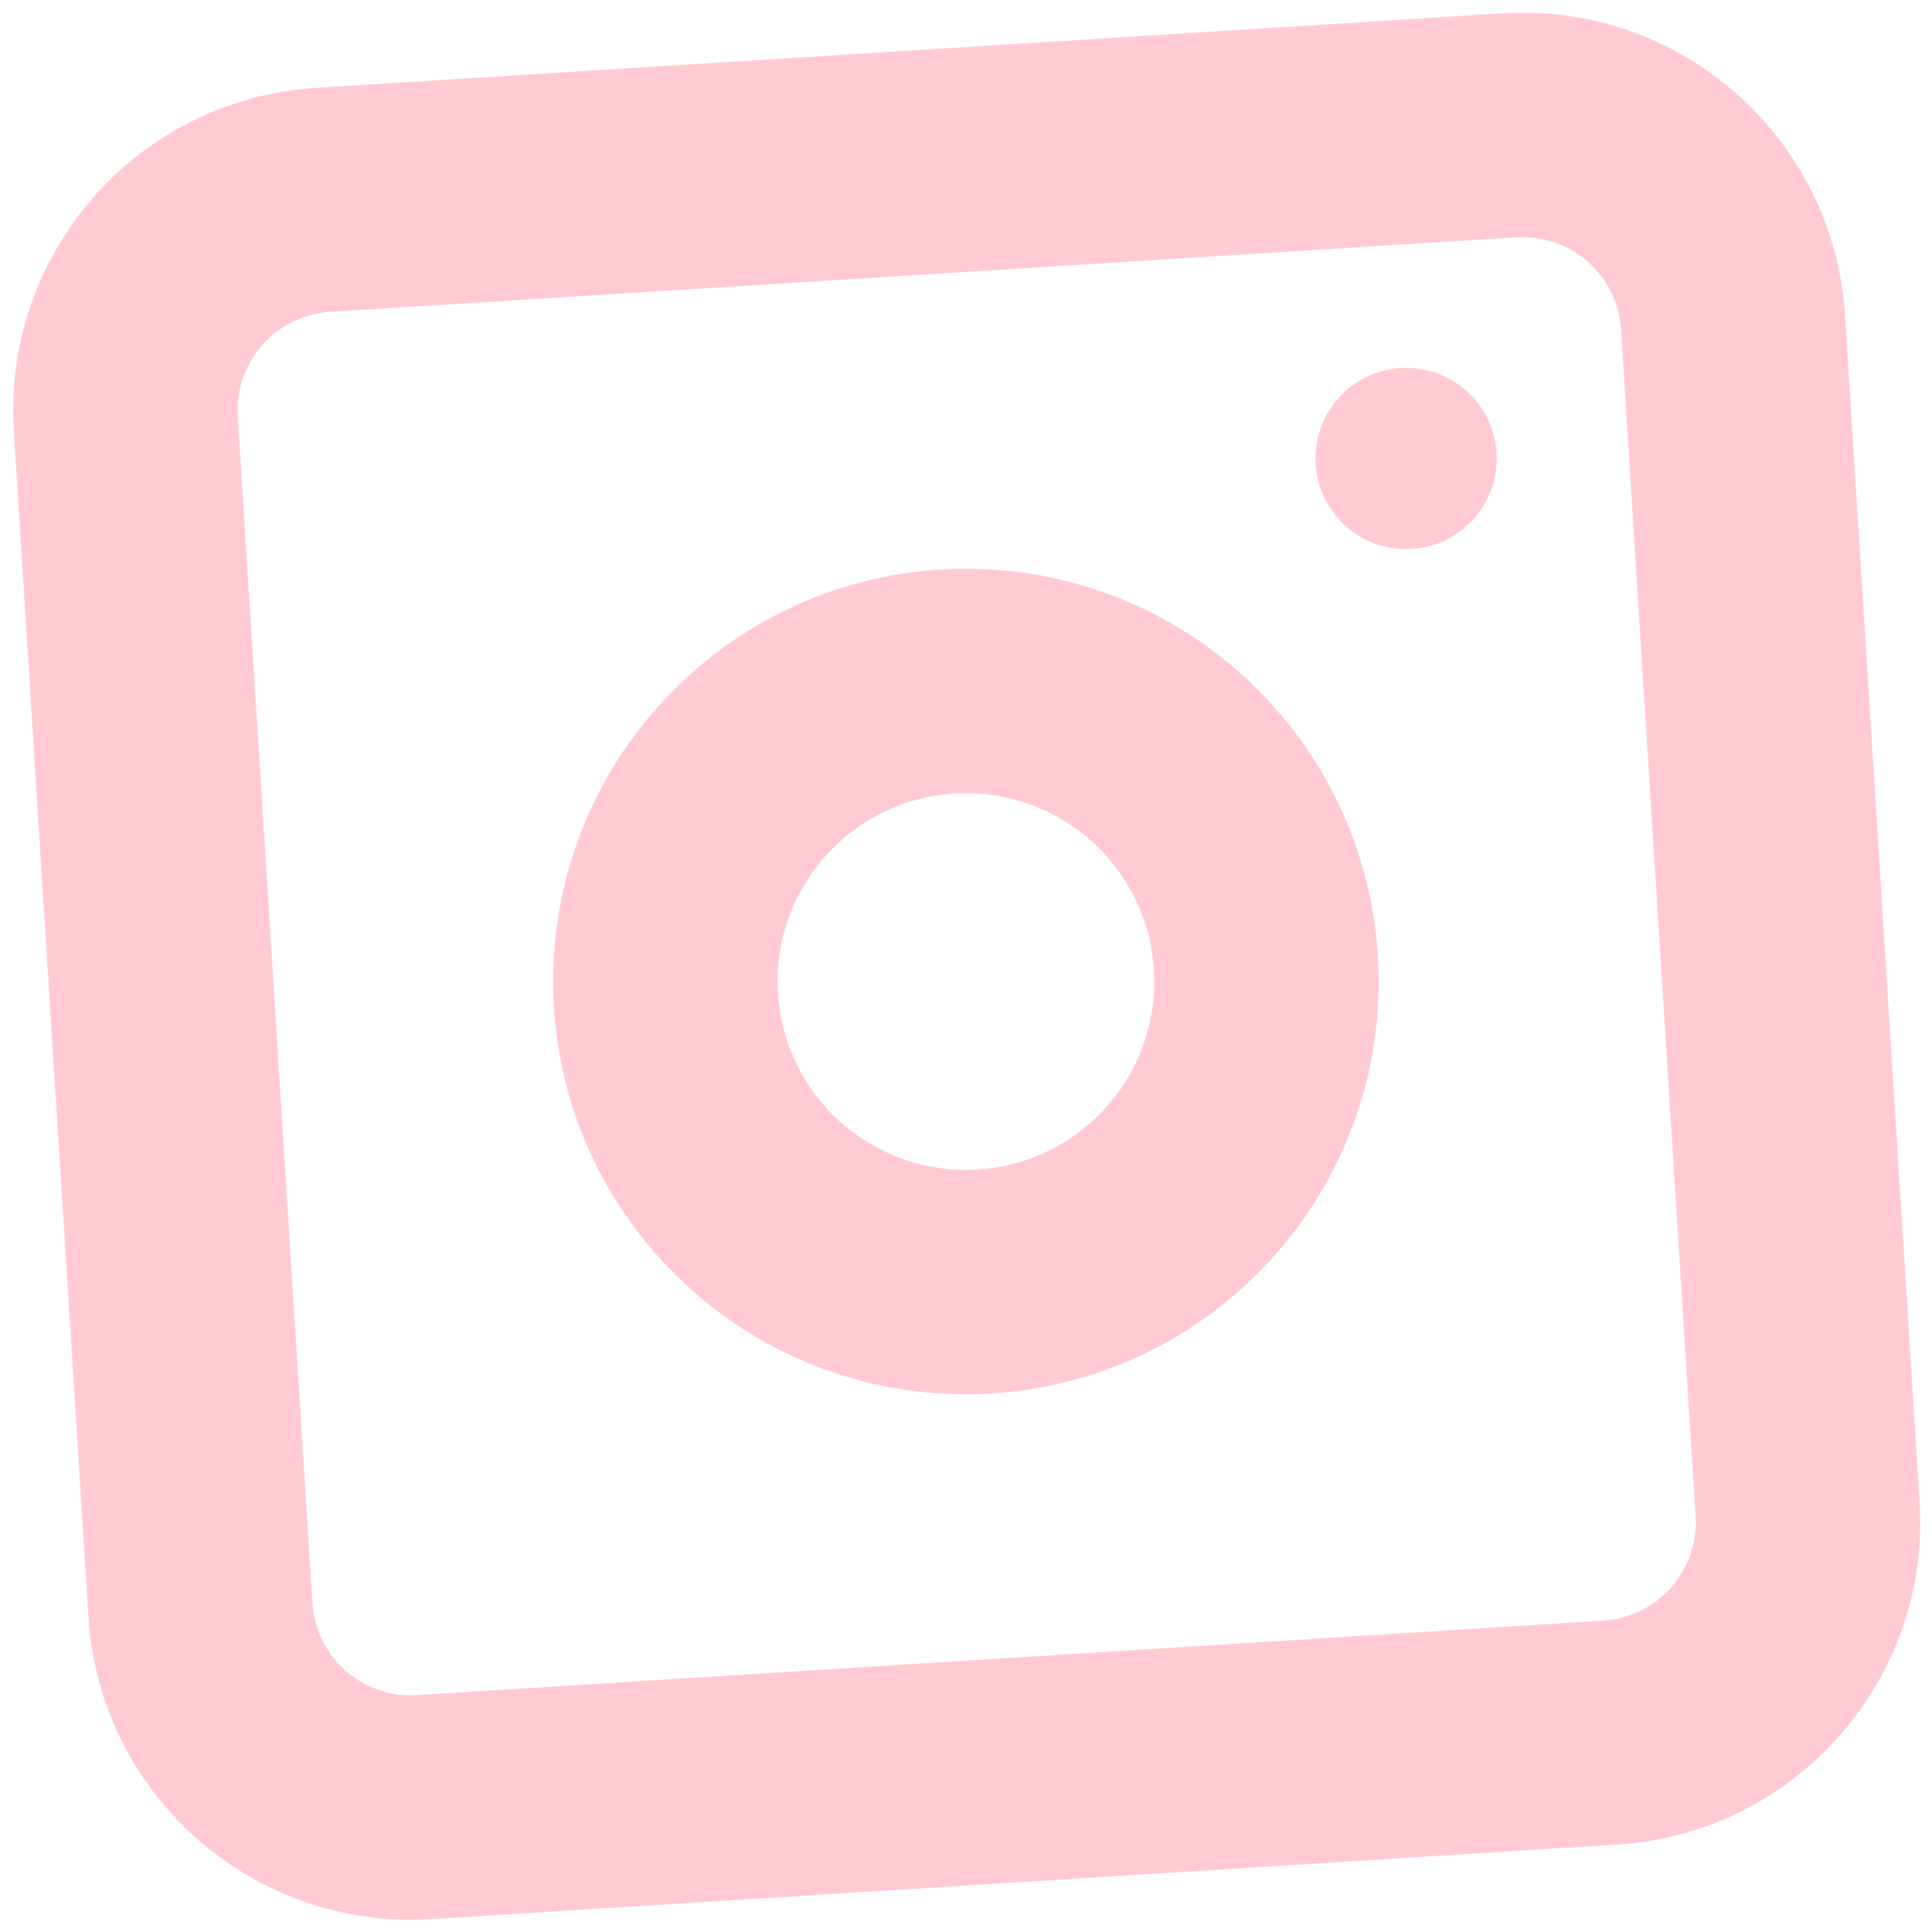 <svg width="99" height="99" viewBox="0 0 99 99" fill="none" xmlns="http://www.w3.org/2000/svg">
<path fill-rule="evenodd" clip-rule="evenodd" d="M83.066 16.893C82.893 14.108 80.489 11.984 77.696 12.16L16.916 15.98C14.132 16.153 12.008 18.557 12.184 21.35C12.184 21.35 12.184 21.35 12.184 21.35L16.009 82.13C16.182 84.915 18.586 87.038 21.379 86.863L82.154 83.043C82.154 83.043 82.154 83.043 82.154 83.043C84.948 82.867 87.064 80.461 86.887 77.677L83.066 16.893ZM94.544 16.176C93.975 7.043 86.1 0.109 76.975 0.683C76.975 0.683 76.974 0.683 76.975 0.683L16.204 4.502C16.203 4.502 16.202 4.502 16.201 4.503C16.201 4.503 16.2 4.503 16.2 4.503C7.066 5.072 0.132 12.947 0.707 22.072L4.531 82.843C4.531 82.844 4.531 82.845 4.531 82.846C4.532 82.846 4.532 82.847 4.532 82.847C5.101 91.98 12.976 98.914 22.101 98.34C22.101 98.34 22.101 98.34 22.101 98.34L82.876 94.52C92.001 93.946 98.943 86.084 98.364 76.951C98.364 76.95 98.364 76.95 98.364 76.95C98.364 76.948 98.364 76.947 98.364 76.945L94.544 16.18C94.544 16.179 94.544 16.177 94.544 16.176Z" fill="#FFCAD4"/>
<path fill-rule="evenodd" clip-rule="evenodd" d="M49.495 40.645C44.166 40.645 39.845 44.966 39.845 50.295C39.845 55.625 44.166 59.946 49.495 59.946C54.825 59.946 59.145 55.625 59.145 50.295C59.145 44.966 54.825 40.645 49.495 40.645ZM28.345 50.295C28.345 38.615 37.814 29.145 49.495 29.145C61.176 29.145 70.645 38.615 70.645 50.295C70.645 61.976 61.176 71.445 49.495 71.445C37.814 71.445 28.345 61.976 28.345 50.295Z" fill="#FFCAD4"/>
<path d="M72.05 28.14C74.616 28.14 76.695 26.06 76.695 23.495C76.695 20.93 74.616 18.85 72.05 18.85C69.485 18.85 67.405 20.93 67.405 23.495C67.405 26.06 69.485 28.14 72.05 28.14Z" fill="#FFCAD4"/>
</svg>
